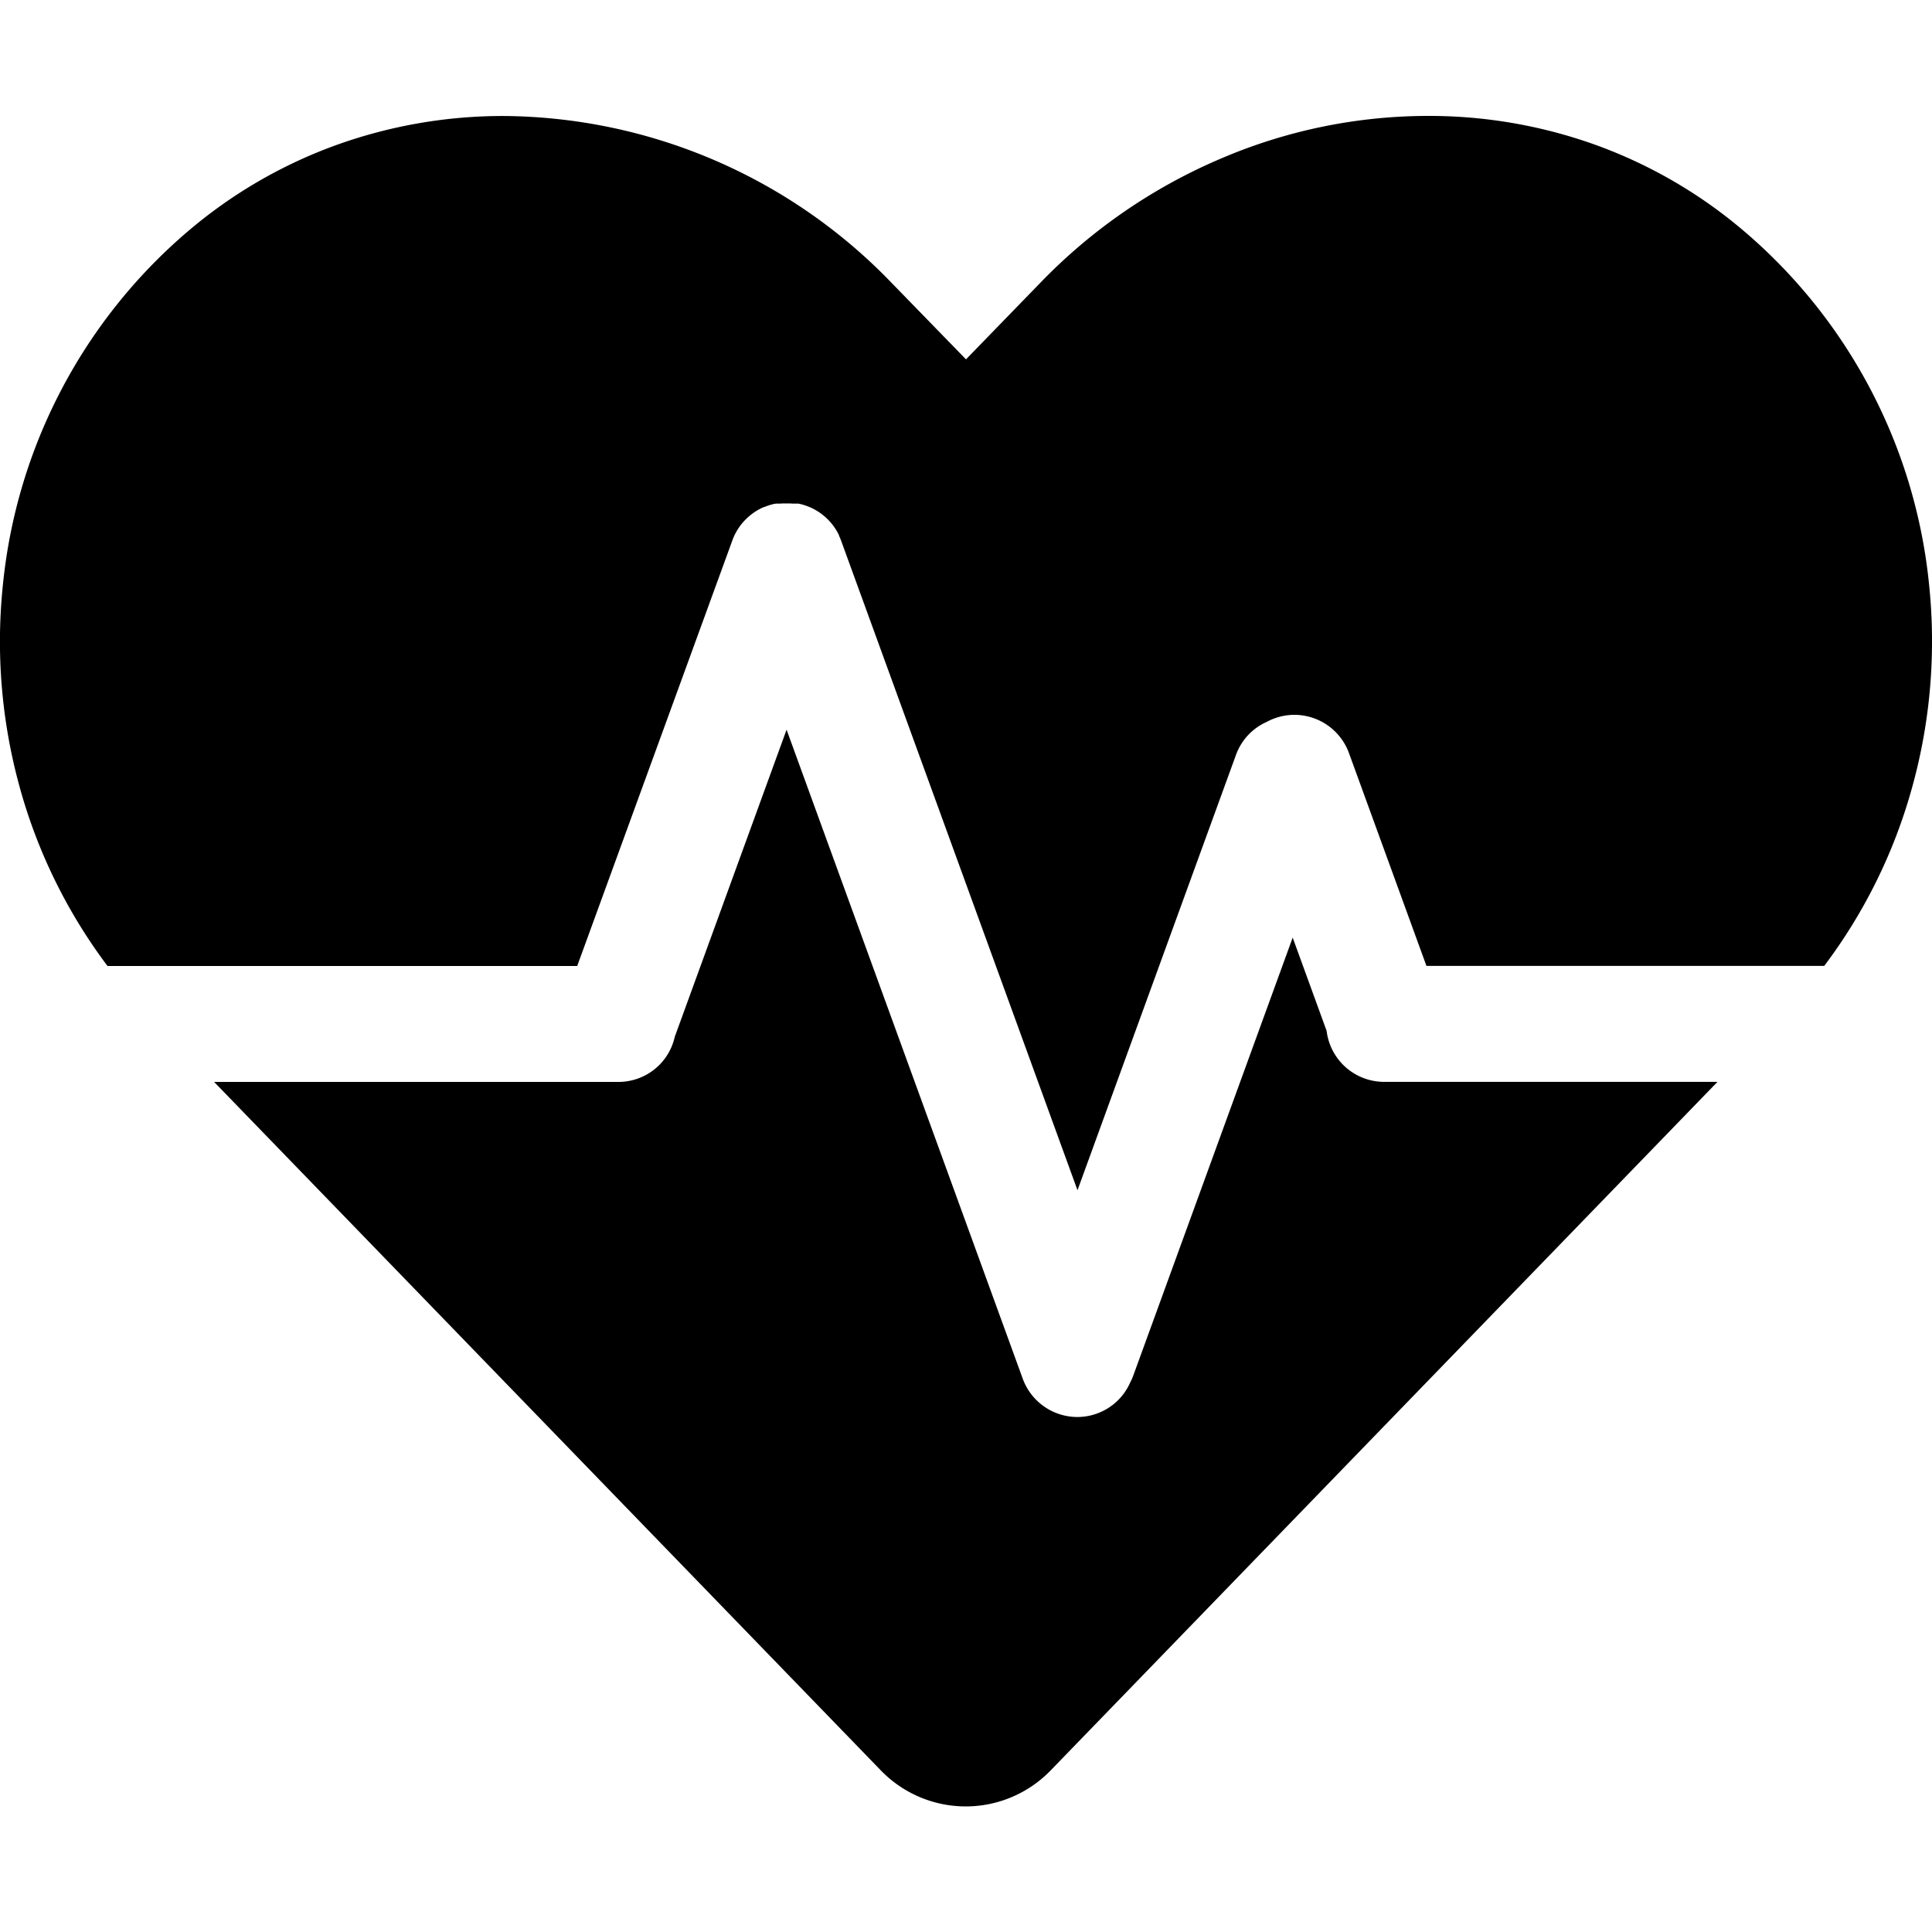 <svg xmlns="http://www.w3.org/2000/svg" xmlns:xlink="http://www.w3.org/1999/xlink" width="100" height="100" viewBox="0 0 100 100"><defs><clipPath id="b"><rect width="100" height="100"/></clipPath></defs><g id="a" clip-path="url(#b)"><path d="M-4877.008-279.5a6.119,6.119,0,0,1-4.424-1.889L-4915.918-317H-4895a2.984,2.984,0,0,0,2.926-2.336l5.787-15.895,12.227,33.6a3.015,3.015,0,0,0,2.821,1.975,2.98,2.98,0,0,0,1.025-.182,2.973,2.973,0,0,0,1.7-1.578,2.933,2.933,0,0,0,.173-.387l8.25-22.666,1.757,4.828a3,3,0,0,0,2.979,2.638h17.251l-34.486,35.61A6.121,6.121,0,0,1-4877.008-279.5Zm5.779-31.894v0l-12.225-33.593a2.625,2.625,0,0,0-.118-.283.039.039,0,0,0,0-.01l0-.007a.023.023,0,0,1,0-.009,3.006,3.006,0,0,0-.528-.766l-.01-.01-.01-.01a2.971,2.971,0,0,0-.968-.669h-.006l-.02-.009a3,3,0,0,0-.553-.172l-.015,0-.015,0h-.008l-.021,0h-.007l-.025,0-.008,0h-.023l-.026,0-.009,0-.012,0-.01,0h-.015l-.015,0h-.006l-.022,0h-.035l-.016,0h-.009c-.042,0-.078-.008-.113-.009l-.013,0h-.393c-.033,0-.067,0-.1.009h-.066l-.022,0h-.013l-.016,0h-.03l-.008,0-.008,0-.012,0-.032,0h-.006l-.014,0-.012,0h-.006l-.026.005-.018,0-.016,0a3.079,3.079,0,0,0-.524.16l-.029.012-.011,0-.007,0-.006,0a2.99,2.99,0,0,0-.8.51,2.971,2.971,0,0,0-.829,1.219L-4897.124-323h-24.311a27.532,27.532,0,0,1-4.585-9.4,28.29,28.29,0,0,1-.837-10.257,27.642,27.642,0,0,1,9.566-18.356,24.843,24.843,0,0,1,7.788-4.512,25.493,25.493,0,0,1,8.591-1.471,28.131,28.131,0,0,1,20.064,8.64L-4877-354.4l3.848-3.964a28.47,28.47,0,0,1,9.352-6.431A27.265,27.265,0,0,1-4853.08-367a25.474,25.474,0,0,1,8.587,1.471,24.849,24.849,0,0,1,7.786,4.512,27.63,27.63,0,0,1,9.564,18.356,28.278,28.278,0,0,1-.842,10.257,27.513,27.513,0,0,1-4.594,9.4h-20.588l-4.014-11.026A3.01,3.01,0,0,0-4860-336a2.991,2.991,0,0,0-1.025.181,2.926,2.926,0,0,0-.414.187,2.975,2.975,0,0,0-1.589,1.711l-8.2,22.524Z" transform="translate(4927 373)"/></g></svg>
